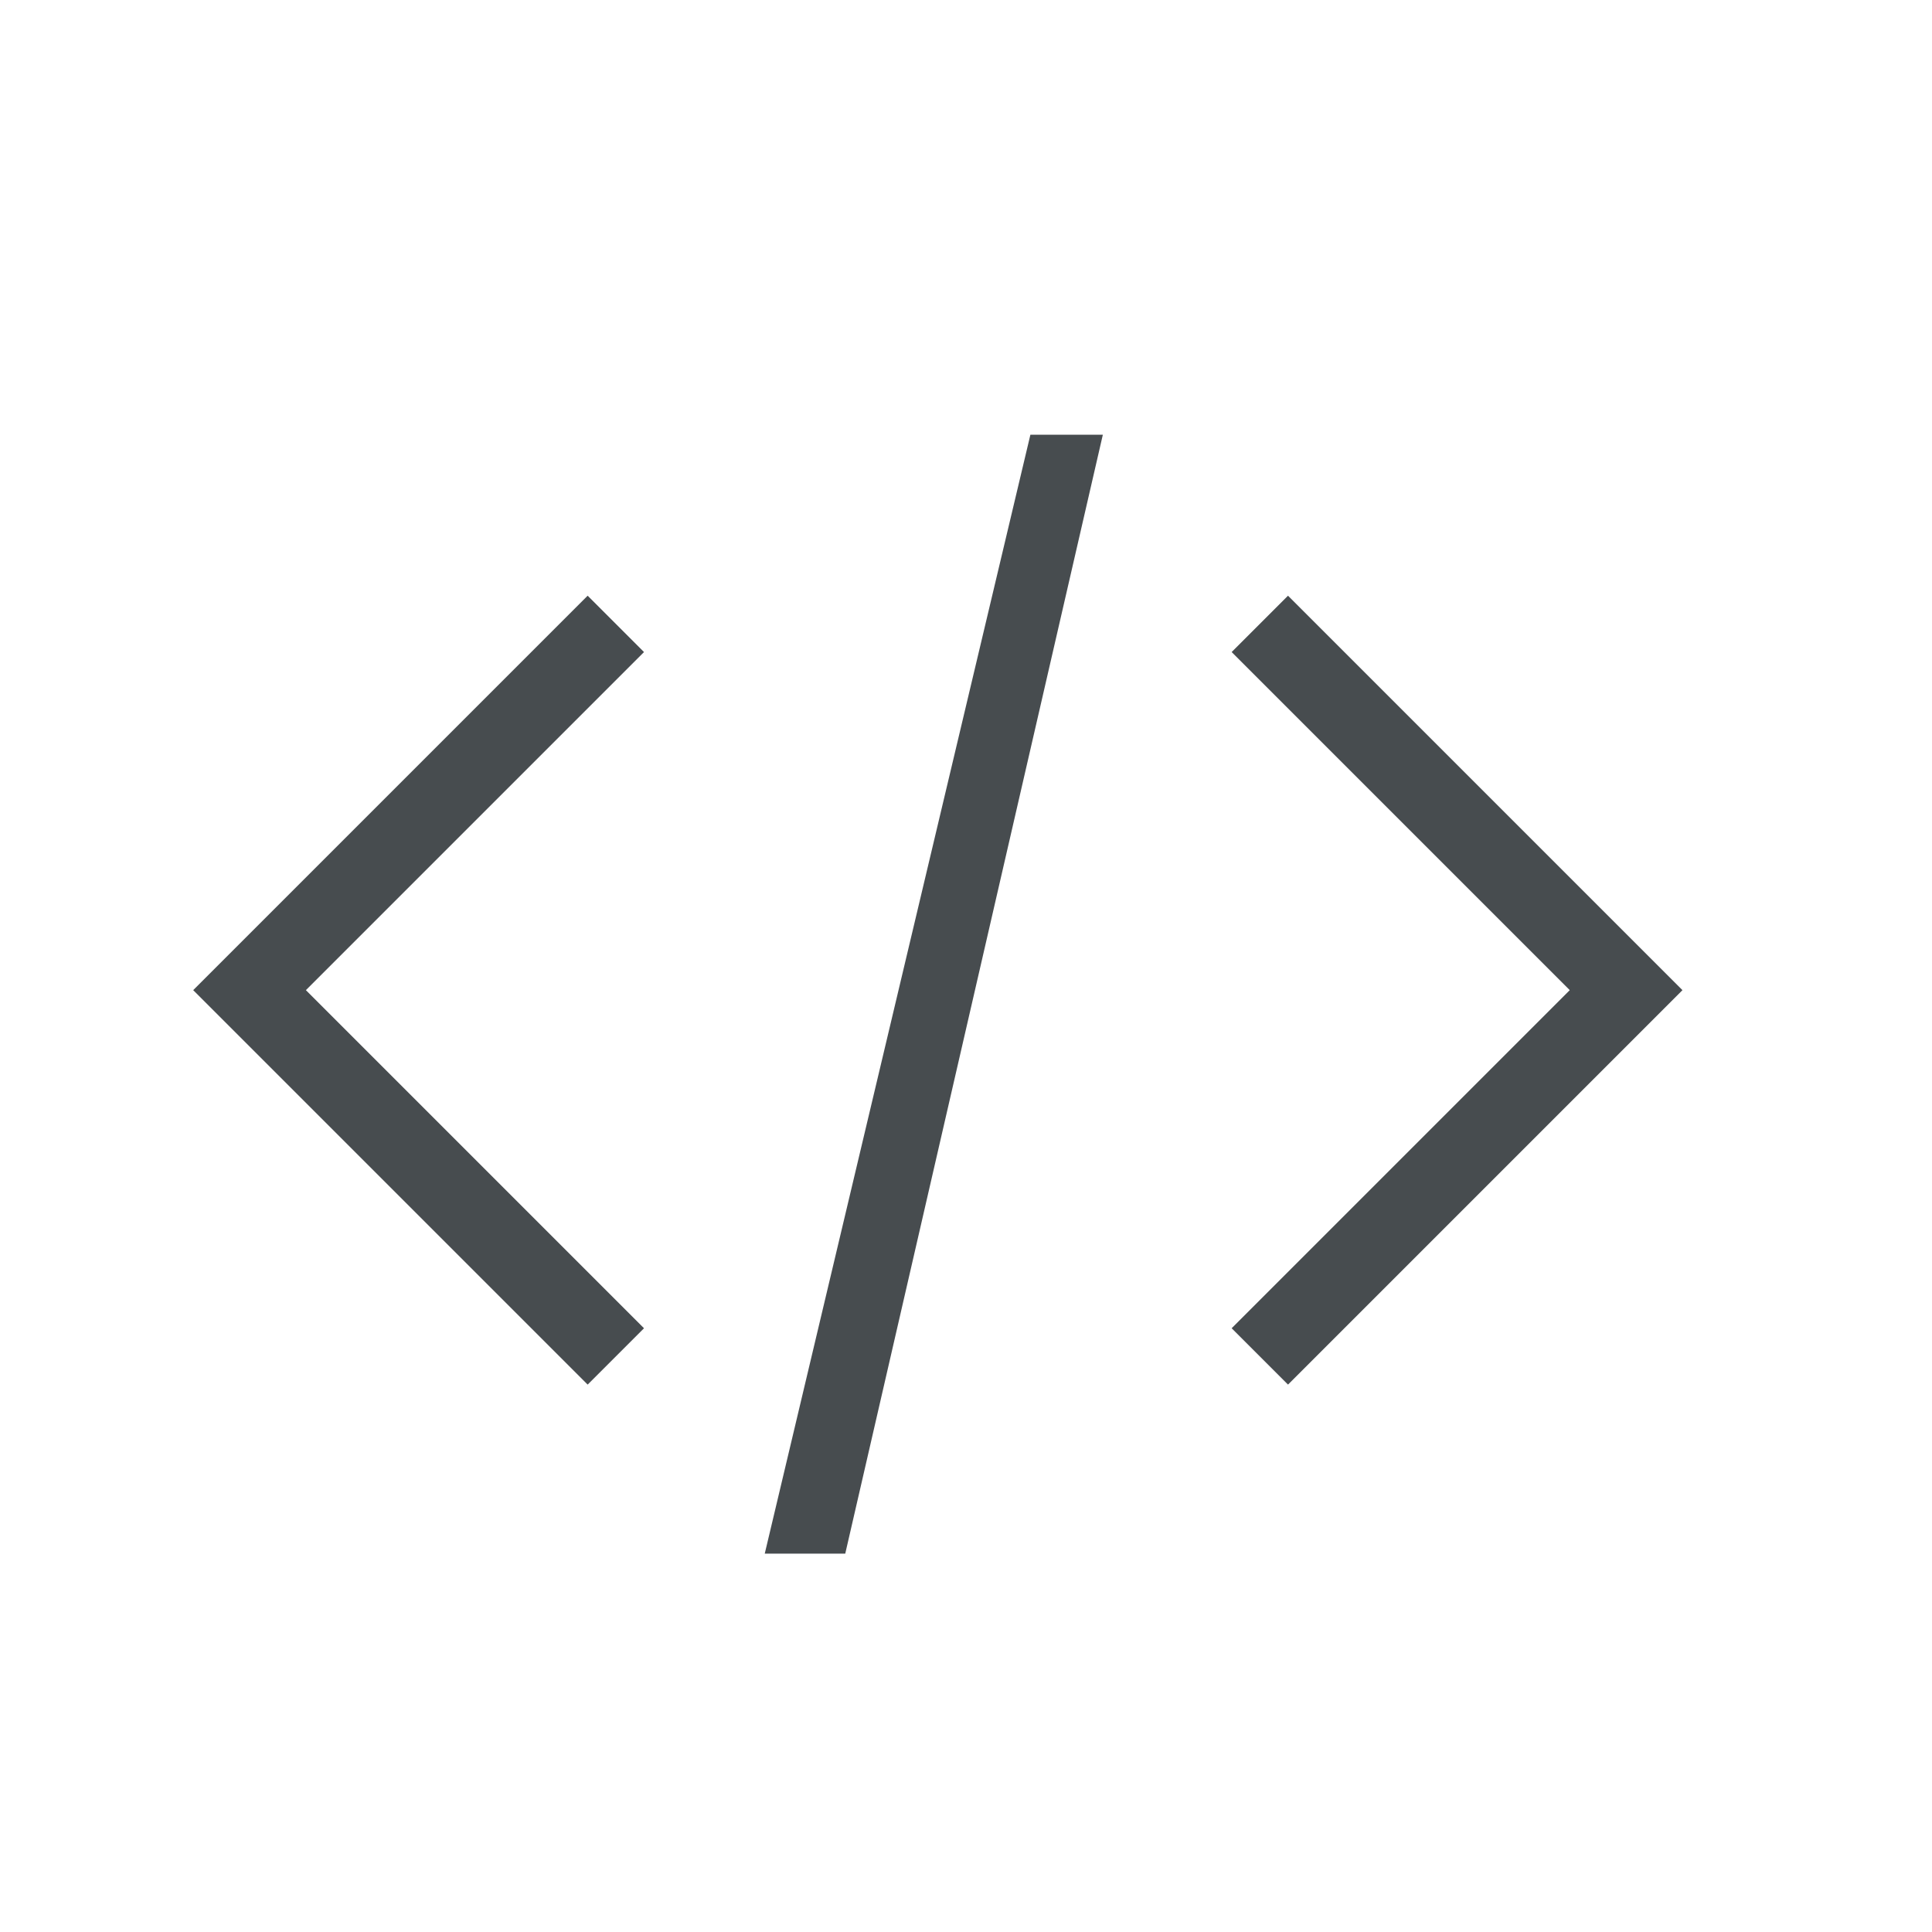 <?xml version="1.0" encoding="utf-8"?>
<!-- Generator: Adobe Illustrator 22.0.1, SVG Export Plug-In . SVG Version: 6.00 Build 0)  -->
<svg version="1.1" id="Layer_1" xmlns="http://www.w3.org/2000/svg" xmlns:xlink="http://www.w3.org/1999/xlink" x="0px" y="0px"
	 viewBox="0 0 24 24" style="enable-background:new 0 0 24 24;" xml:space="preserve">
<style type="text/css">
	.st0{fill:#474C4F;}
</style>
<path class="st0" d="M16,17.2l-0.7-0.7l4.2-4.2l-4.2-4.2L16,7.4l4.9,4.9L16,17.2z M7.3,17.2l-4.9-4.9l4.9-4.9l0.7,0.7l-4.2,4.2
	l4.2,4.2L7.3,17.2z M12.8,5.4h0.9l-3.2,13.9H9.5L12.8,5.4z"/>
</svg>
